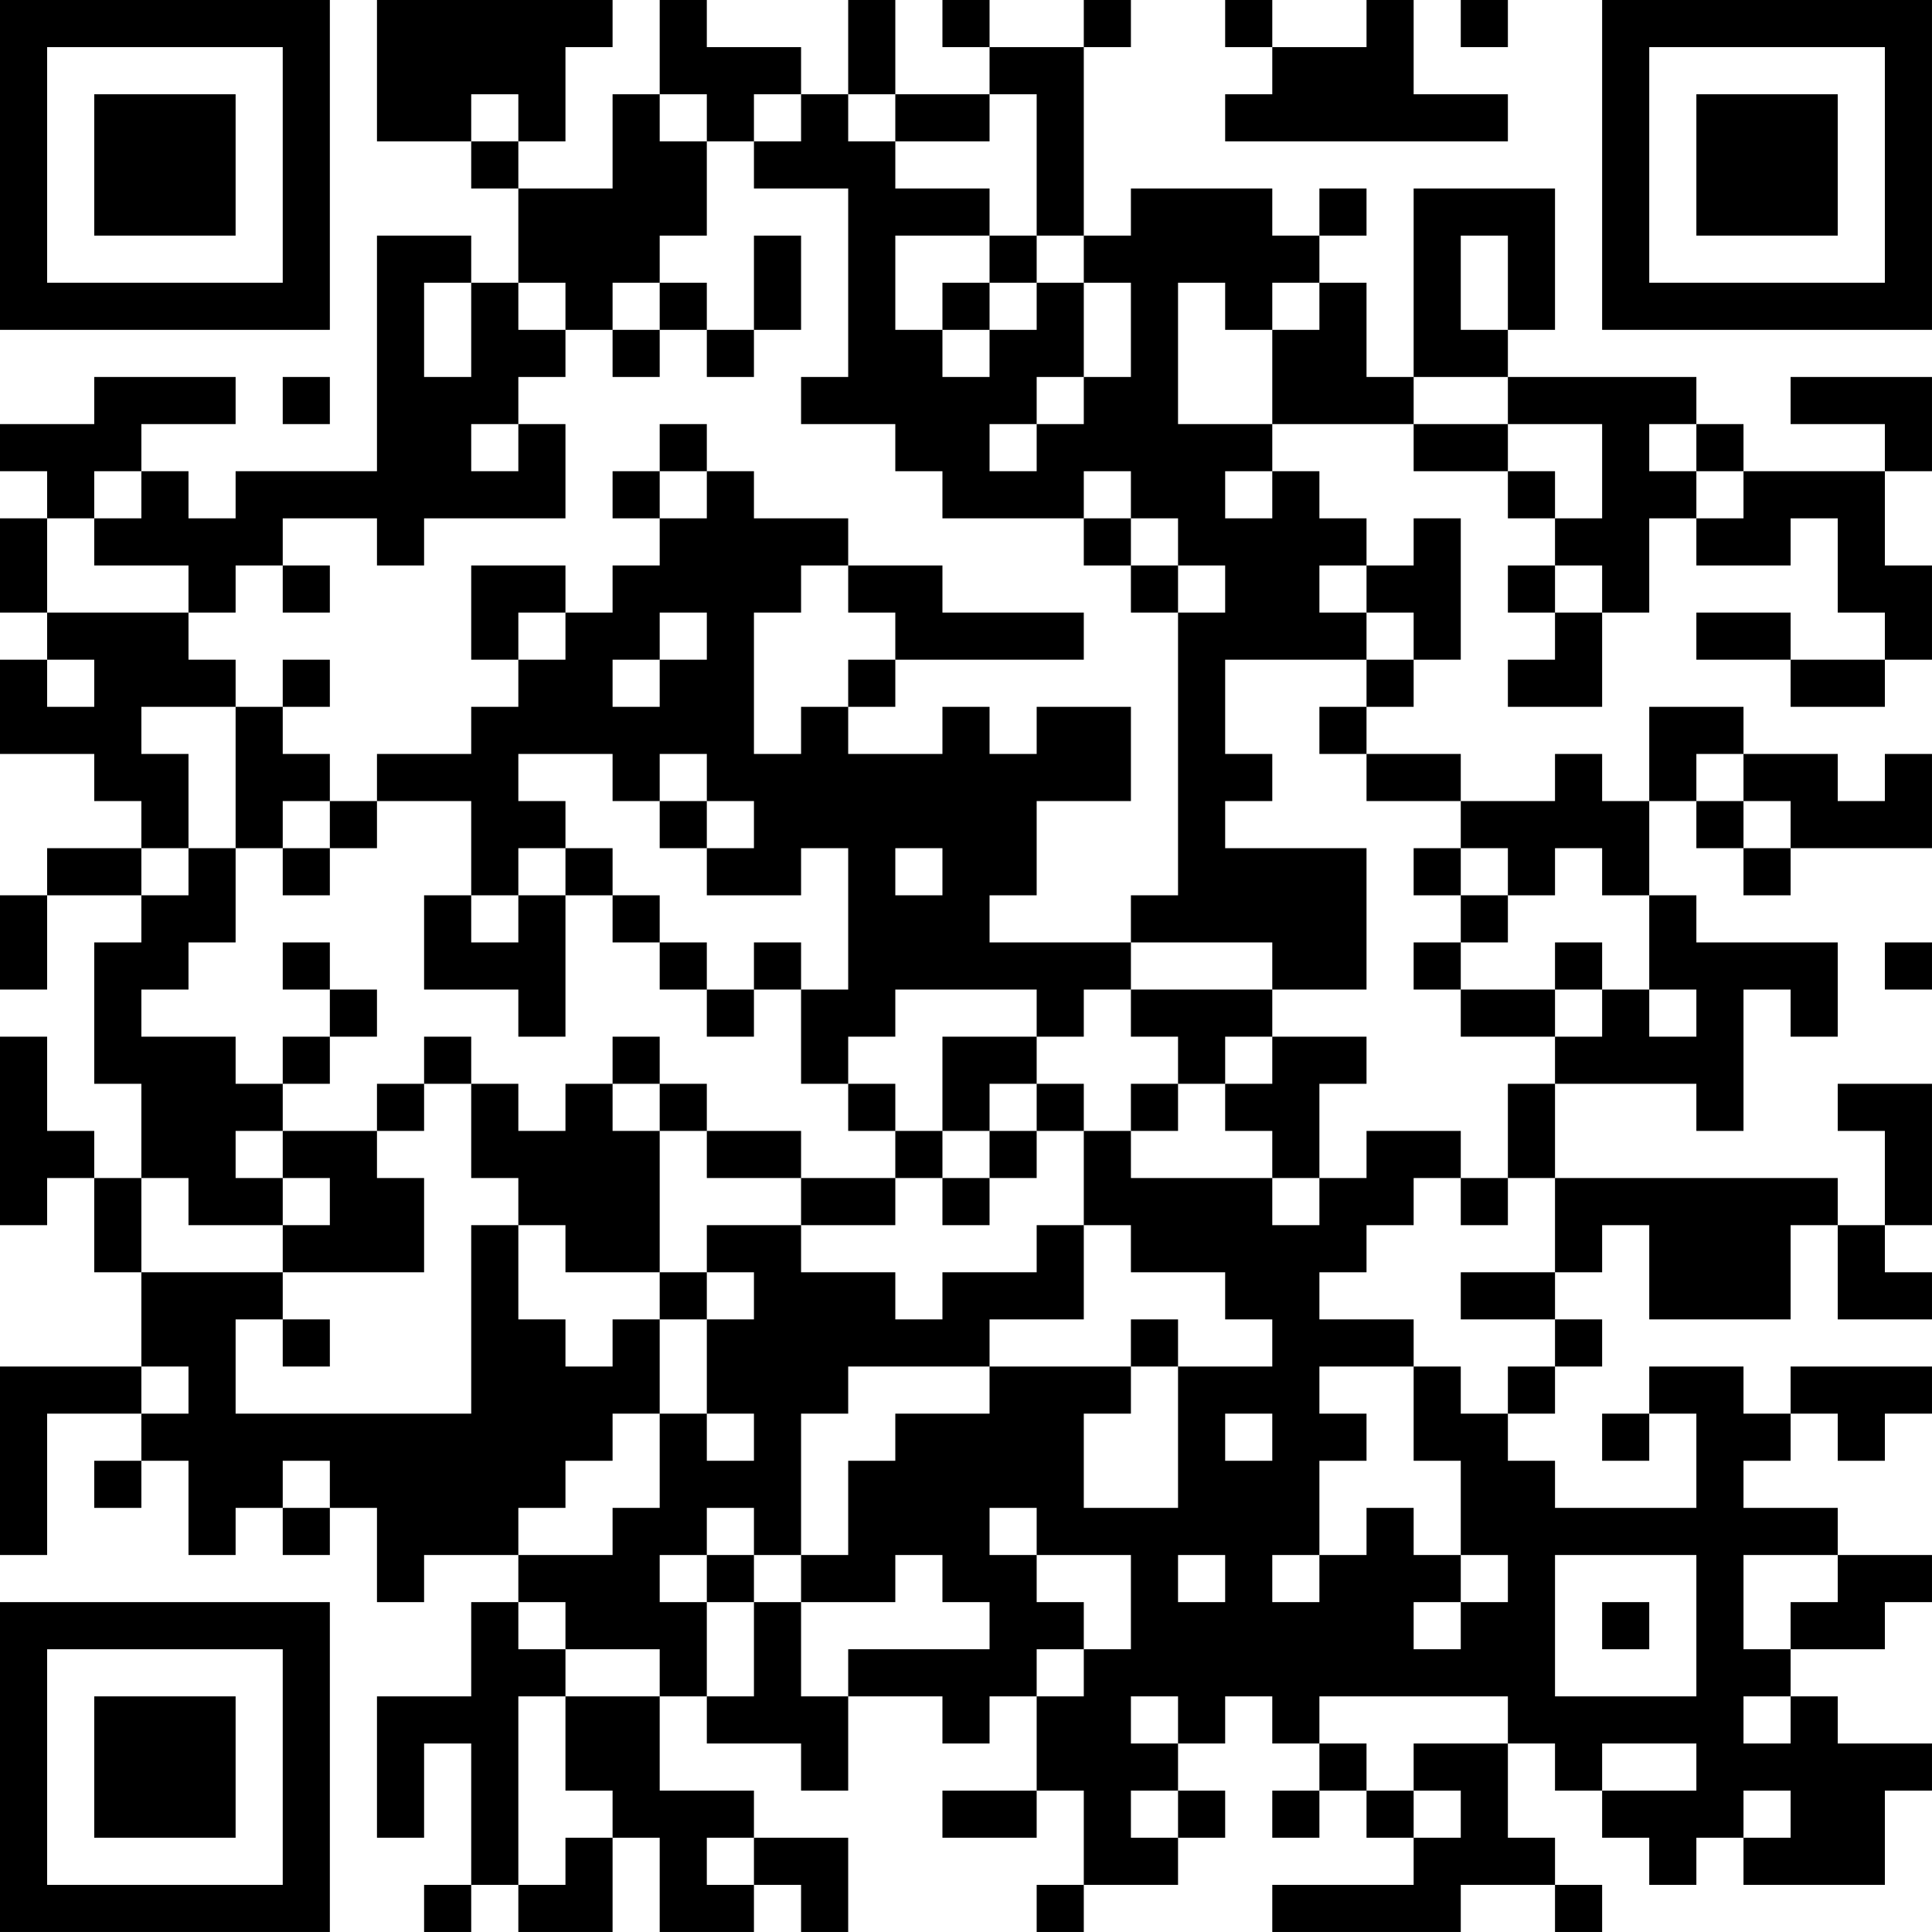 <?xml version="1.0" encoding="UTF-8"?>
<svg xmlns="http://www.w3.org/2000/svg" version="1.1" width="200" height="200" viewBox="0 0 200 200"><rect x="0" y="0" width="200" height="200" fill="#ffffff"/><g transform="scale(4.878)"><g transform="translate(0,0)"><path fill-rule="evenodd" d="M8 0L8 3L10 3L10 4L11 4L11 6L10 6L10 5L8 5L8 10L5 10L5 11L4 11L4 10L3 10L3 9L5 9L5 8L2 8L2 9L0 9L0 10L1 10L1 11L0 11L0 13L1 13L1 14L0 14L0 16L2 16L2 17L3 17L3 18L1 18L1 19L0 19L0 21L1 21L1 19L3 19L3 20L2 20L2 23L3 23L3 25L2 25L2 24L1 24L1 22L0 22L0 26L1 26L1 25L2 25L2 27L3 27L3 29L0 29L0 33L1 33L1 30L3 30L3 31L2 31L2 32L3 32L3 31L4 31L4 33L5 33L5 32L6 32L6 33L7 33L7 32L8 32L8 34L9 34L9 33L11 33L11 34L10 34L10 36L8 36L8 39L9 39L9 37L10 37L10 40L9 40L9 41L10 41L10 40L11 40L11 41L13 41L13 39L14 39L14 41L16 41L16 40L17 40L17 41L18 41L18 39L16 39L16 38L14 38L14 36L15 36L15 37L17 37L17 38L18 38L18 36L20 36L20 37L21 37L21 36L22 36L22 38L20 38L20 39L22 39L22 38L23 38L23 40L22 40L22 41L23 41L23 40L25 40L25 39L26 39L26 38L25 38L25 37L26 37L26 36L27 36L27 37L28 37L28 38L27 38L27 39L28 39L28 38L29 38L29 39L30 39L30 40L27 40L27 41L31 41L31 40L33 40L33 41L34 41L34 40L33 40L33 39L32 39L32 37L33 37L33 38L34 38L34 39L35 39L35 40L36 40L36 39L37 39L37 40L40 40L40 38L41 38L41 37L39 37L39 36L38 36L38 35L40 35L40 34L41 34L41 33L39 33L39 32L37 32L37 31L38 31L38 30L39 30L39 31L40 31L40 30L41 30L41 29L38 29L38 30L37 30L37 29L35 29L35 30L34 30L34 31L35 31L35 30L36 30L36 32L33 32L33 31L32 31L32 30L33 30L33 29L34 29L34 28L33 28L33 27L34 27L34 26L35 26L35 28L38 28L38 26L39 26L39 28L41 28L41 27L40 27L40 26L41 26L41 23L39 23L39 24L40 24L40 26L39 26L39 25L33 25L33 23L36 23L36 24L37 24L37 21L38 21L38 22L39 22L39 20L36 20L36 19L35 19L35 17L36 17L36 18L37 18L37 19L38 19L38 18L41 18L41 16L40 16L40 17L39 17L39 16L37 16L37 15L35 15L35 17L34 17L34 16L33 16L33 17L31 17L31 16L29 16L29 15L30 15L30 14L31 14L31 11L30 11L30 12L29 12L29 11L28 11L28 10L27 10L27 9L30 9L30 10L32 10L32 11L33 11L33 12L32 12L32 13L33 13L33 14L32 14L32 15L34 15L34 13L35 13L35 11L36 11L36 12L38 12L38 11L39 11L39 13L40 13L40 14L38 14L38 13L36 13L36 14L38 14L38 15L40 15L40 14L41 14L41 12L40 12L40 10L41 10L41 8L38 8L38 9L40 9L40 10L37 10L37 9L36 9L36 8L32 8L32 7L33 7L33 4L30 4L30 8L29 8L29 6L28 6L28 5L29 5L29 4L28 4L28 5L27 5L27 4L24 4L24 5L23 5L23 1L24 1L24 0L23 0L23 1L21 1L21 0L20 0L20 1L21 1L21 2L19 2L19 0L18 0L18 2L17 2L17 1L15 1L15 0L14 0L14 2L13 2L13 4L11 4L11 3L12 3L12 1L13 1L13 0ZM26 0L26 1L27 1L27 2L26 2L26 3L32 3L32 2L30 2L30 0L29 0L29 1L27 1L27 0ZM31 0L31 1L32 1L32 0ZM10 2L10 3L11 3L11 2ZM14 2L14 3L15 3L15 5L14 5L14 6L13 6L13 7L12 7L12 6L11 6L11 7L12 7L12 8L11 8L11 9L10 9L10 10L11 10L11 9L12 9L12 11L9 11L9 12L8 12L8 11L6 11L6 12L5 12L5 13L4 13L4 12L2 12L2 11L3 11L3 10L2 10L2 11L1 11L1 13L4 13L4 14L5 14L5 15L3 15L3 16L4 16L4 18L3 18L3 19L4 19L4 18L5 18L5 20L4 20L4 21L3 21L3 22L5 22L5 23L6 23L6 24L5 24L5 25L6 25L6 26L4 26L4 25L3 25L3 27L6 27L6 28L5 28L5 30L10 30L10 26L11 26L11 28L12 28L12 29L13 29L13 28L14 28L14 30L13 30L13 31L12 31L12 32L11 32L11 33L13 33L13 32L14 32L14 30L15 30L15 31L16 31L16 30L15 30L15 28L16 28L16 27L15 27L15 26L17 26L17 27L19 27L19 28L20 28L20 27L22 27L22 26L23 26L23 28L21 28L21 29L18 29L18 30L17 30L17 33L16 33L16 32L15 32L15 33L14 33L14 34L15 34L15 36L16 36L16 34L17 34L17 36L18 36L18 35L21 35L21 34L20 34L20 33L19 33L19 34L17 34L17 33L18 33L18 31L19 31L19 30L21 30L21 29L24 29L24 30L23 30L23 32L25 32L25 29L27 29L27 28L26 28L26 27L24 27L24 26L23 26L23 24L24 24L24 25L27 25L27 26L28 26L28 25L29 25L29 24L31 24L31 25L30 25L30 26L29 26L29 27L28 27L28 28L30 28L30 29L28 29L28 30L29 30L29 31L28 31L28 33L27 33L27 34L28 34L28 33L29 33L29 32L30 32L30 33L31 33L31 34L30 34L30 35L31 35L31 34L32 34L32 33L31 33L31 31L30 31L30 29L31 29L31 30L32 30L32 29L33 29L33 28L31 28L31 27L33 27L33 25L32 25L32 23L33 23L33 22L34 22L34 21L35 21L35 22L36 22L36 21L35 21L35 19L34 19L34 18L33 18L33 19L32 19L32 18L31 18L31 17L29 17L29 16L28 16L28 15L29 15L29 14L30 14L30 13L29 13L29 12L28 12L28 13L29 13L29 14L26 14L26 16L27 16L27 17L26 17L26 18L29 18L29 21L27 21L27 20L24 20L24 19L25 19L25 13L26 13L26 12L25 12L25 11L24 11L24 10L23 10L23 11L20 11L20 10L19 10L19 9L17 9L17 8L18 8L18 4L16 4L16 3L17 3L17 2L16 2L16 3L15 3L15 2ZM18 2L18 3L19 3L19 4L21 4L21 5L19 5L19 7L20 7L20 8L21 8L21 7L22 7L22 6L23 6L23 8L22 8L22 9L21 9L21 10L22 10L22 9L23 9L23 8L24 8L24 6L23 6L23 5L22 5L22 2L21 2L21 3L19 3L19 2ZM16 5L16 7L15 7L15 6L14 6L14 7L13 7L13 8L14 8L14 7L15 7L15 8L16 8L16 7L17 7L17 5ZM21 5L21 6L20 6L20 7L21 7L21 6L22 6L22 5ZM31 5L31 7L32 7L32 5ZM9 6L9 8L10 8L10 6ZM25 6L25 9L27 9L27 7L28 7L28 6L27 6L27 7L26 7L26 6ZM6 8L6 9L7 9L7 8ZM30 8L30 9L32 9L32 10L33 10L33 11L34 11L34 9L32 9L32 8ZM14 9L14 10L13 10L13 11L14 11L14 12L13 12L13 13L12 13L12 12L10 12L10 14L11 14L11 15L10 15L10 16L8 16L8 17L7 17L7 16L6 16L6 15L7 15L7 14L6 14L6 15L5 15L5 18L6 18L6 19L7 19L7 18L8 18L8 17L10 17L10 19L9 19L9 21L11 21L11 22L12 22L12 19L13 19L13 20L14 20L14 21L15 21L15 22L16 22L16 21L17 21L17 23L18 23L18 24L19 24L19 25L17 25L17 24L15 24L15 23L14 23L14 22L13 22L13 23L12 23L12 24L11 24L11 23L10 23L10 22L9 22L9 23L8 23L8 24L6 24L6 25L7 25L7 26L6 26L6 27L9 27L9 25L8 25L8 24L9 24L9 23L10 23L10 25L11 25L11 26L12 26L12 27L14 27L14 28L15 28L15 27L14 27L14 24L15 24L15 25L17 25L17 26L19 26L19 25L20 25L20 26L21 26L21 25L22 25L22 24L23 24L23 23L22 23L22 22L23 22L23 21L24 21L24 22L25 22L25 23L24 23L24 24L25 24L25 23L26 23L26 24L27 24L27 25L28 25L28 23L29 23L29 22L27 22L27 21L24 21L24 20L21 20L21 19L22 19L22 17L24 17L24 15L22 15L22 16L21 16L21 15L20 15L20 16L18 16L18 15L19 15L19 14L23 14L23 13L20 13L20 12L18 12L18 11L16 11L16 10L15 10L15 9ZM35 9L35 10L36 10L36 11L37 11L37 10L36 10L36 9ZM14 10L14 11L15 11L15 10ZM26 10L26 11L27 11L27 10ZM23 11L23 12L24 12L24 13L25 13L25 12L24 12L24 11ZM6 12L6 13L7 13L7 12ZM17 12L17 13L16 13L16 16L17 16L17 15L18 15L18 14L19 14L19 13L18 13L18 12ZM33 12L33 13L34 13L34 12ZM11 13L11 14L12 14L12 13ZM14 13L14 14L13 14L13 15L14 15L14 14L15 14L15 13ZM1 14L1 15L2 15L2 14ZM11 16L11 17L12 17L12 18L11 18L11 19L10 19L10 20L11 20L11 19L12 19L12 18L13 18L13 19L14 19L14 20L15 20L15 21L16 21L16 20L17 20L17 21L18 21L18 18L17 18L17 19L15 19L15 18L16 18L16 17L15 17L15 16L14 16L14 17L13 17L13 16ZM36 16L36 17L37 17L37 18L38 18L38 17L37 17L37 16ZM6 17L6 18L7 18L7 17ZM14 17L14 18L15 18L15 17ZM19 18L19 19L20 19L20 18ZM30 18L30 19L31 19L31 20L30 20L30 21L31 21L31 22L33 22L33 21L34 21L34 20L33 20L33 21L31 21L31 20L32 20L32 19L31 19L31 18ZM6 20L6 21L7 21L7 22L6 22L6 23L7 23L7 22L8 22L8 21L7 21L7 20ZM40 20L40 21L41 21L41 20ZM19 21L19 22L18 22L18 23L19 23L19 24L20 24L20 25L21 25L21 24L22 24L22 23L21 23L21 24L20 24L20 22L22 22L22 21ZM26 22L26 23L27 23L27 22ZM13 23L13 24L14 24L14 23ZM31 25L31 26L32 26L32 25ZM6 28L6 29L7 29L7 28ZM24 28L24 29L25 29L25 28ZM3 29L3 30L4 30L4 29ZM26 30L26 31L27 31L27 30ZM6 31L6 32L7 32L7 31ZM21 32L21 33L22 33L22 34L23 34L23 35L22 35L22 36L23 36L23 35L24 35L24 33L22 33L22 32ZM15 33L15 34L16 34L16 33ZM25 33L25 34L26 34L26 33ZM33 33L33 36L36 36L36 33ZM37 33L37 35L38 35L38 34L39 34L39 33ZM11 34L11 35L12 35L12 36L11 36L11 40L12 40L12 39L13 39L13 38L12 38L12 36L14 36L14 35L12 35L12 34ZM34 34L34 35L35 35L35 34ZM24 36L24 37L25 37L25 36ZM28 36L28 37L29 37L29 38L30 38L30 39L31 39L31 38L30 38L30 37L32 37L32 36ZM37 36L37 37L38 37L38 36ZM34 37L34 38L36 38L36 37ZM24 38L24 39L25 39L25 38ZM37 38L37 39L38 39L38 38ZM15 39L15 40L16 40L16 39ZM0 0L0 7L7 7L7 0ZM1 1L1 6L6 6L6 1ZM2 2L2 5L5 5L5 2ZM34 0L34 7L41 7L41 0ZM35 1L35 6L40 6L40 1ZM36 2L36 5L39 5L39 2ZM0 34L0 41L7 41L7 34ZM1 35L1 40L6 40L6 35ZM2 36L2 39L5 39L5 36Z" fill="#000000"/></g></g></svg>
